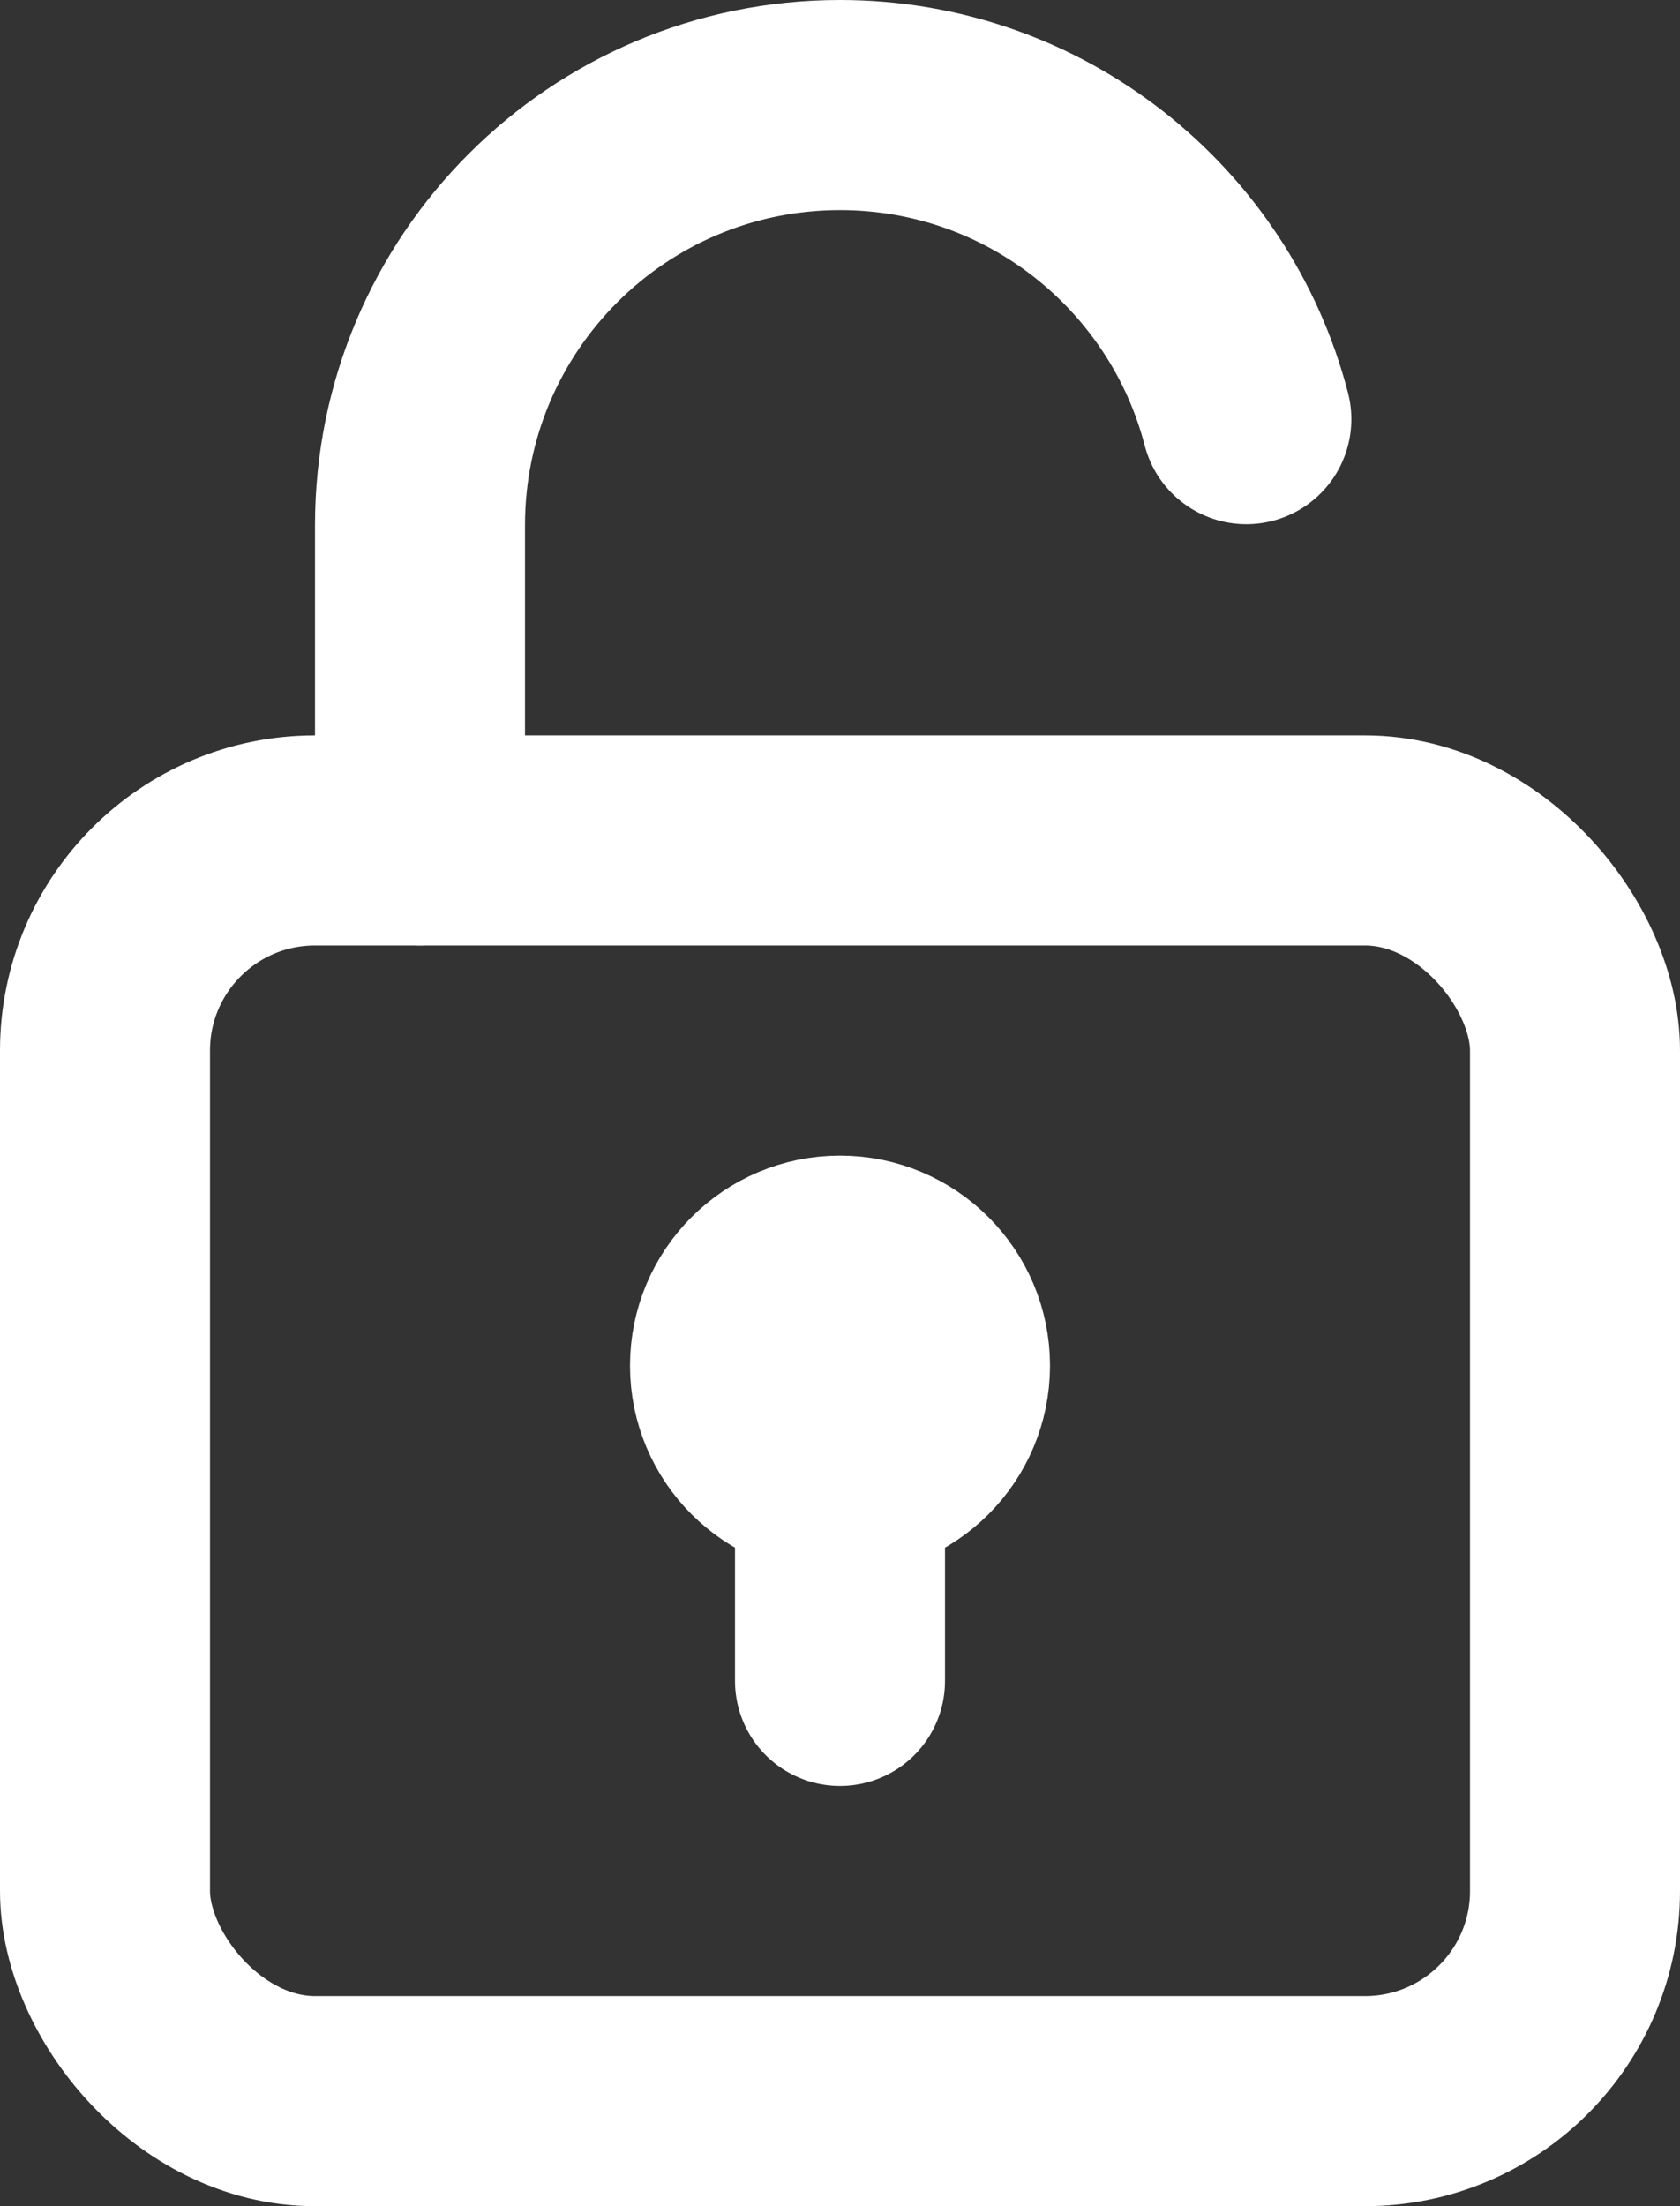 <?xml version="1.0" encoding="UTF-8"?>
<svg id="Layer_2" data-name="Layer 2" xmlns="http://www.w3.org/2000/svg" viewBox="0 0 48 63">
  <rect x="0" y="0" width="48" height="63" fill="#333333" stroke="none"/>
  <defs>
    <style>
      .cls-1 {
        fill: none;
        stroke: #fff;
        stroke-linecap: round;
        stroke-linejoin: round;
        stroke-width: 6px;
      }
    </style>
  </defs>
  <g id="_Layer_" data-name="&amp;lt;Layer&amp;gt;">
    <g>
      <rect class="cls-1" x="3" y="24" width="42" height="36" rx="6" ry="6"/>
      <path class="cls-1" d="M12,24v-9c0-6.63,5.37-12,12-12h0c5.58,0,10.27,3.81,11.61,8.97"/>
      <g>
        <circle class="cls-1" cx="24" cy="39" r="3"/>
        <line class="cls-1" x1="24" y1="42" x2="24" y2="48"/>
      </g>
    </g>
  </g>
</svg>